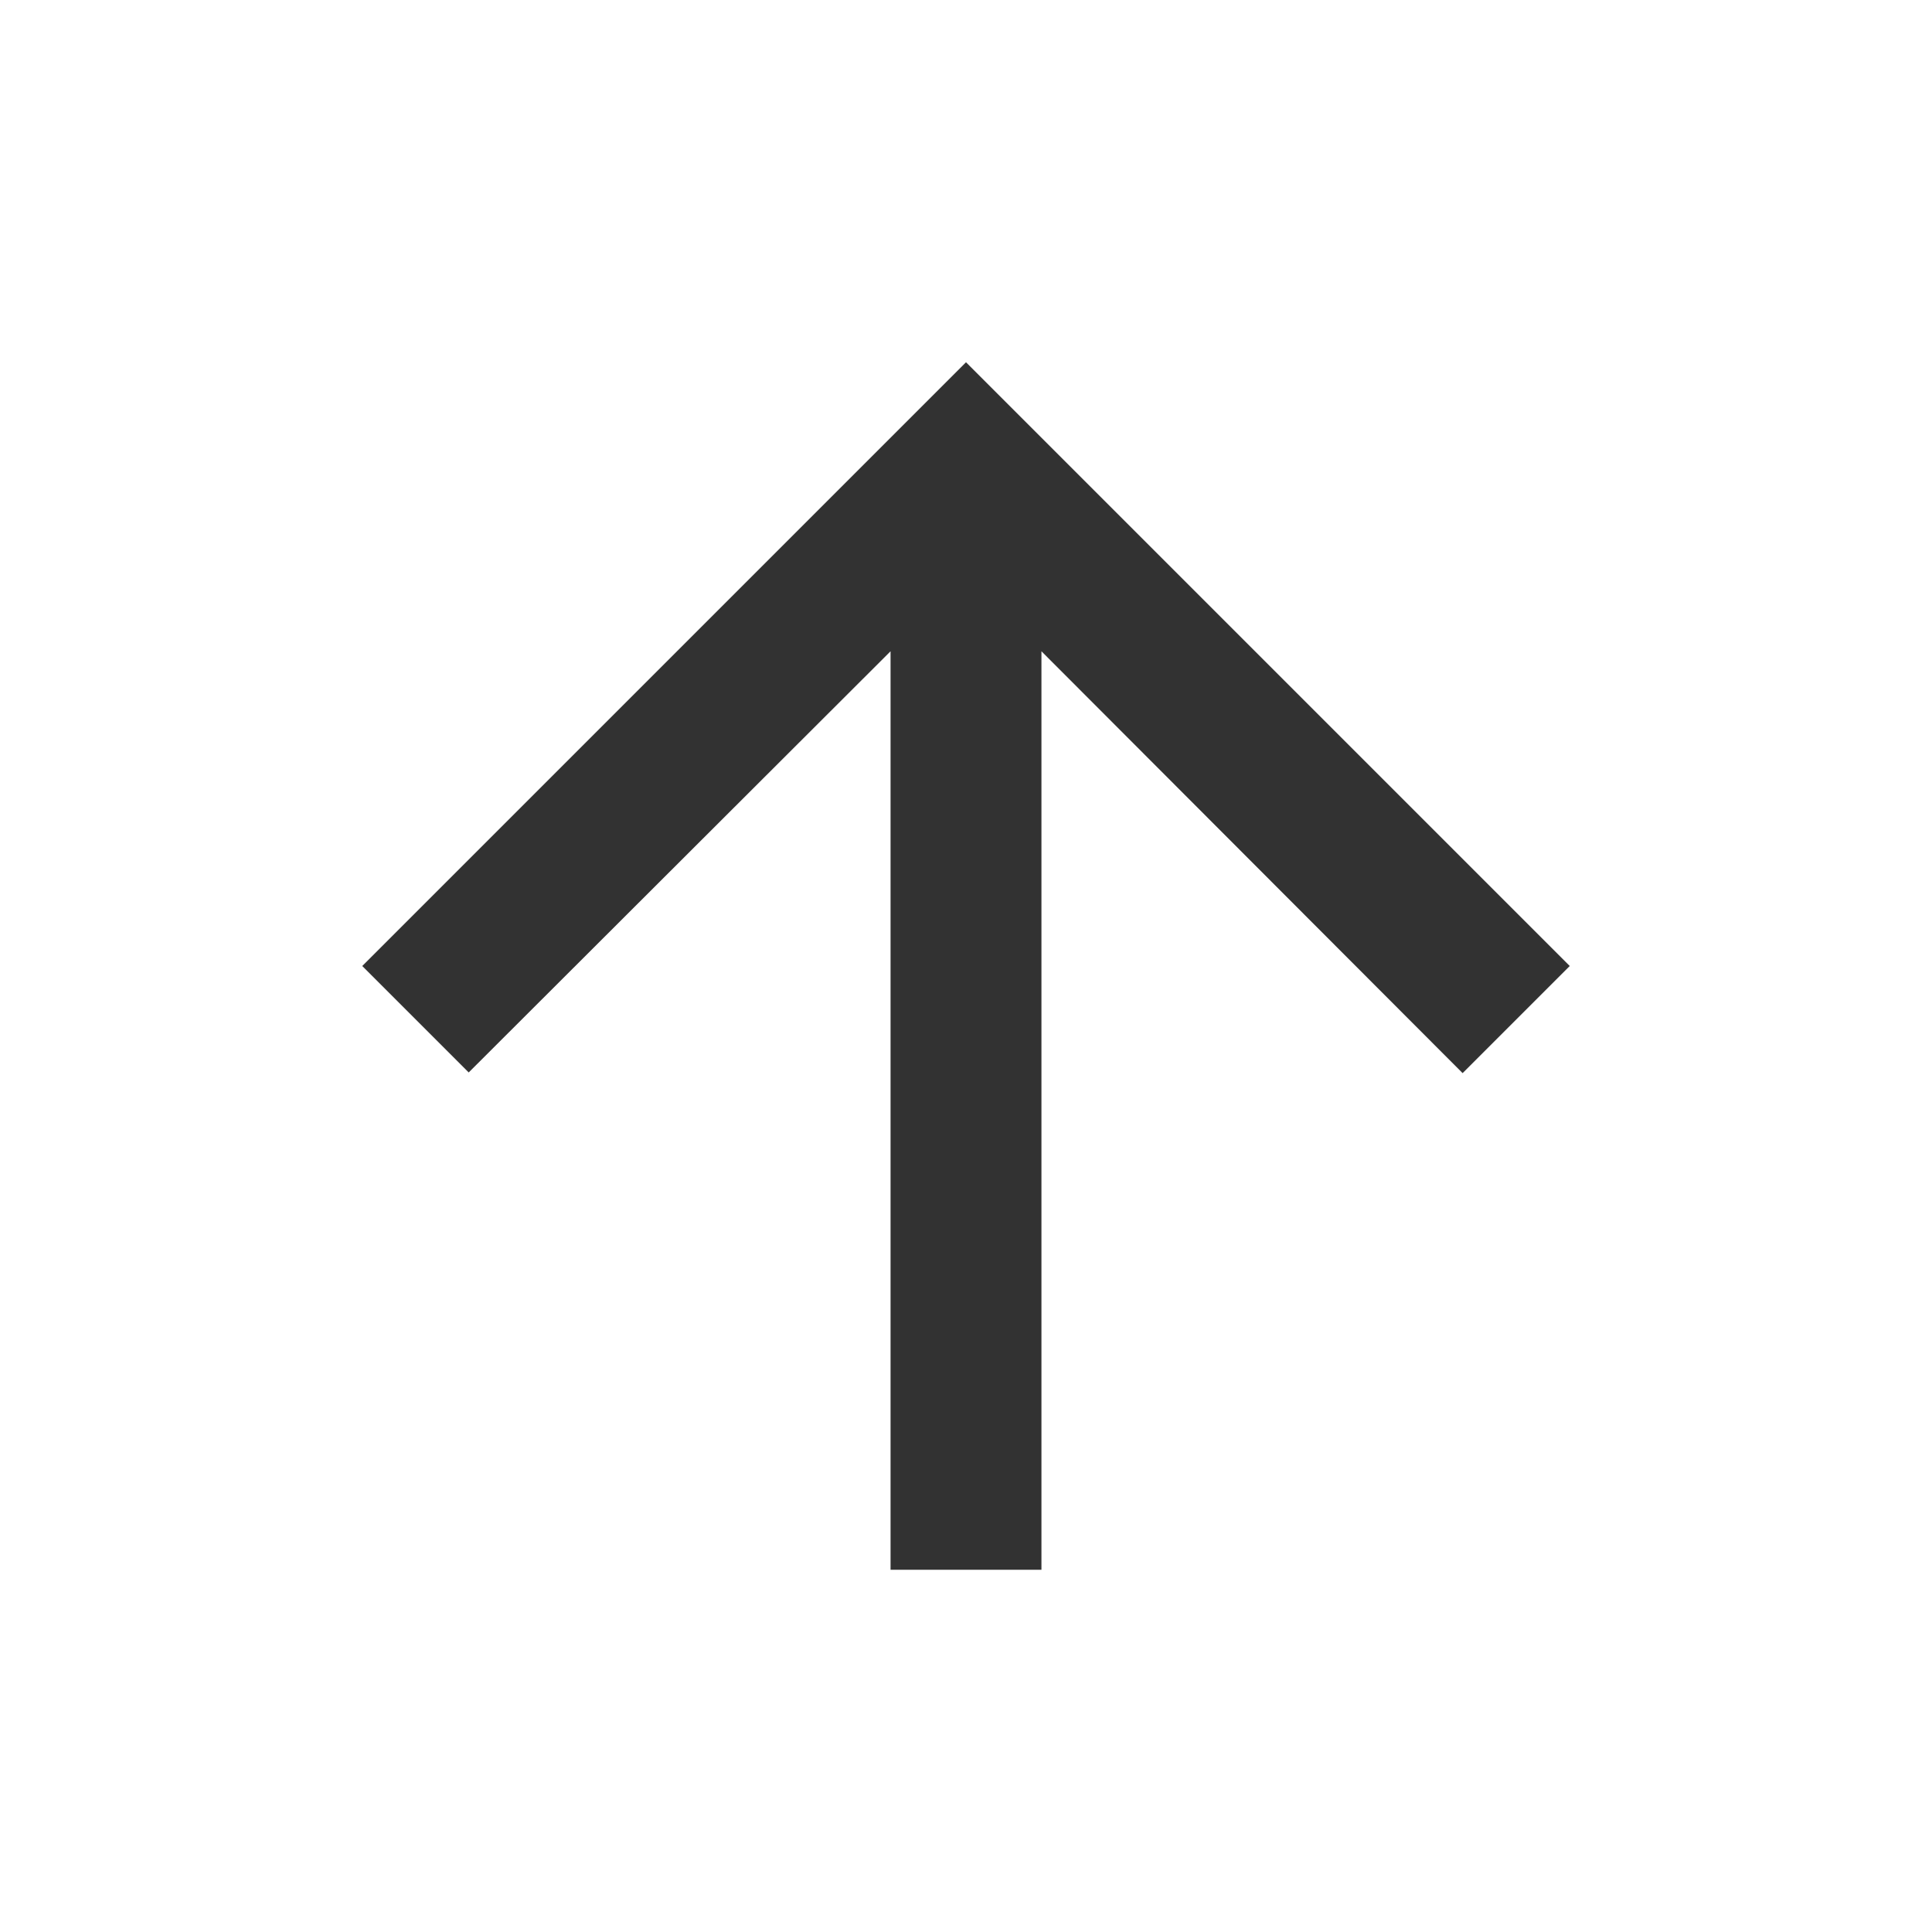 <svg width="20" height="20" viewBox="0 0 20 20" fill="none" xmlns="http://www.w3.org/2000/svg">
<g clip-path="url(#clip0_28_769)">
<path d="M3.75 10L4.852 11.102L9.219 6.742V16.25H10.781V6.742L15.141 11.109L16.25 10L10 3.75L3.75 10Z" fill="#323232"/>
</g>
<defs>
<clipPath id="clip0_28_769">
<rect width="18.75" height="18.75" fill="white" transform="translate(0.625 0.625)"/>
</clipPath>
</defs>
</svg>
